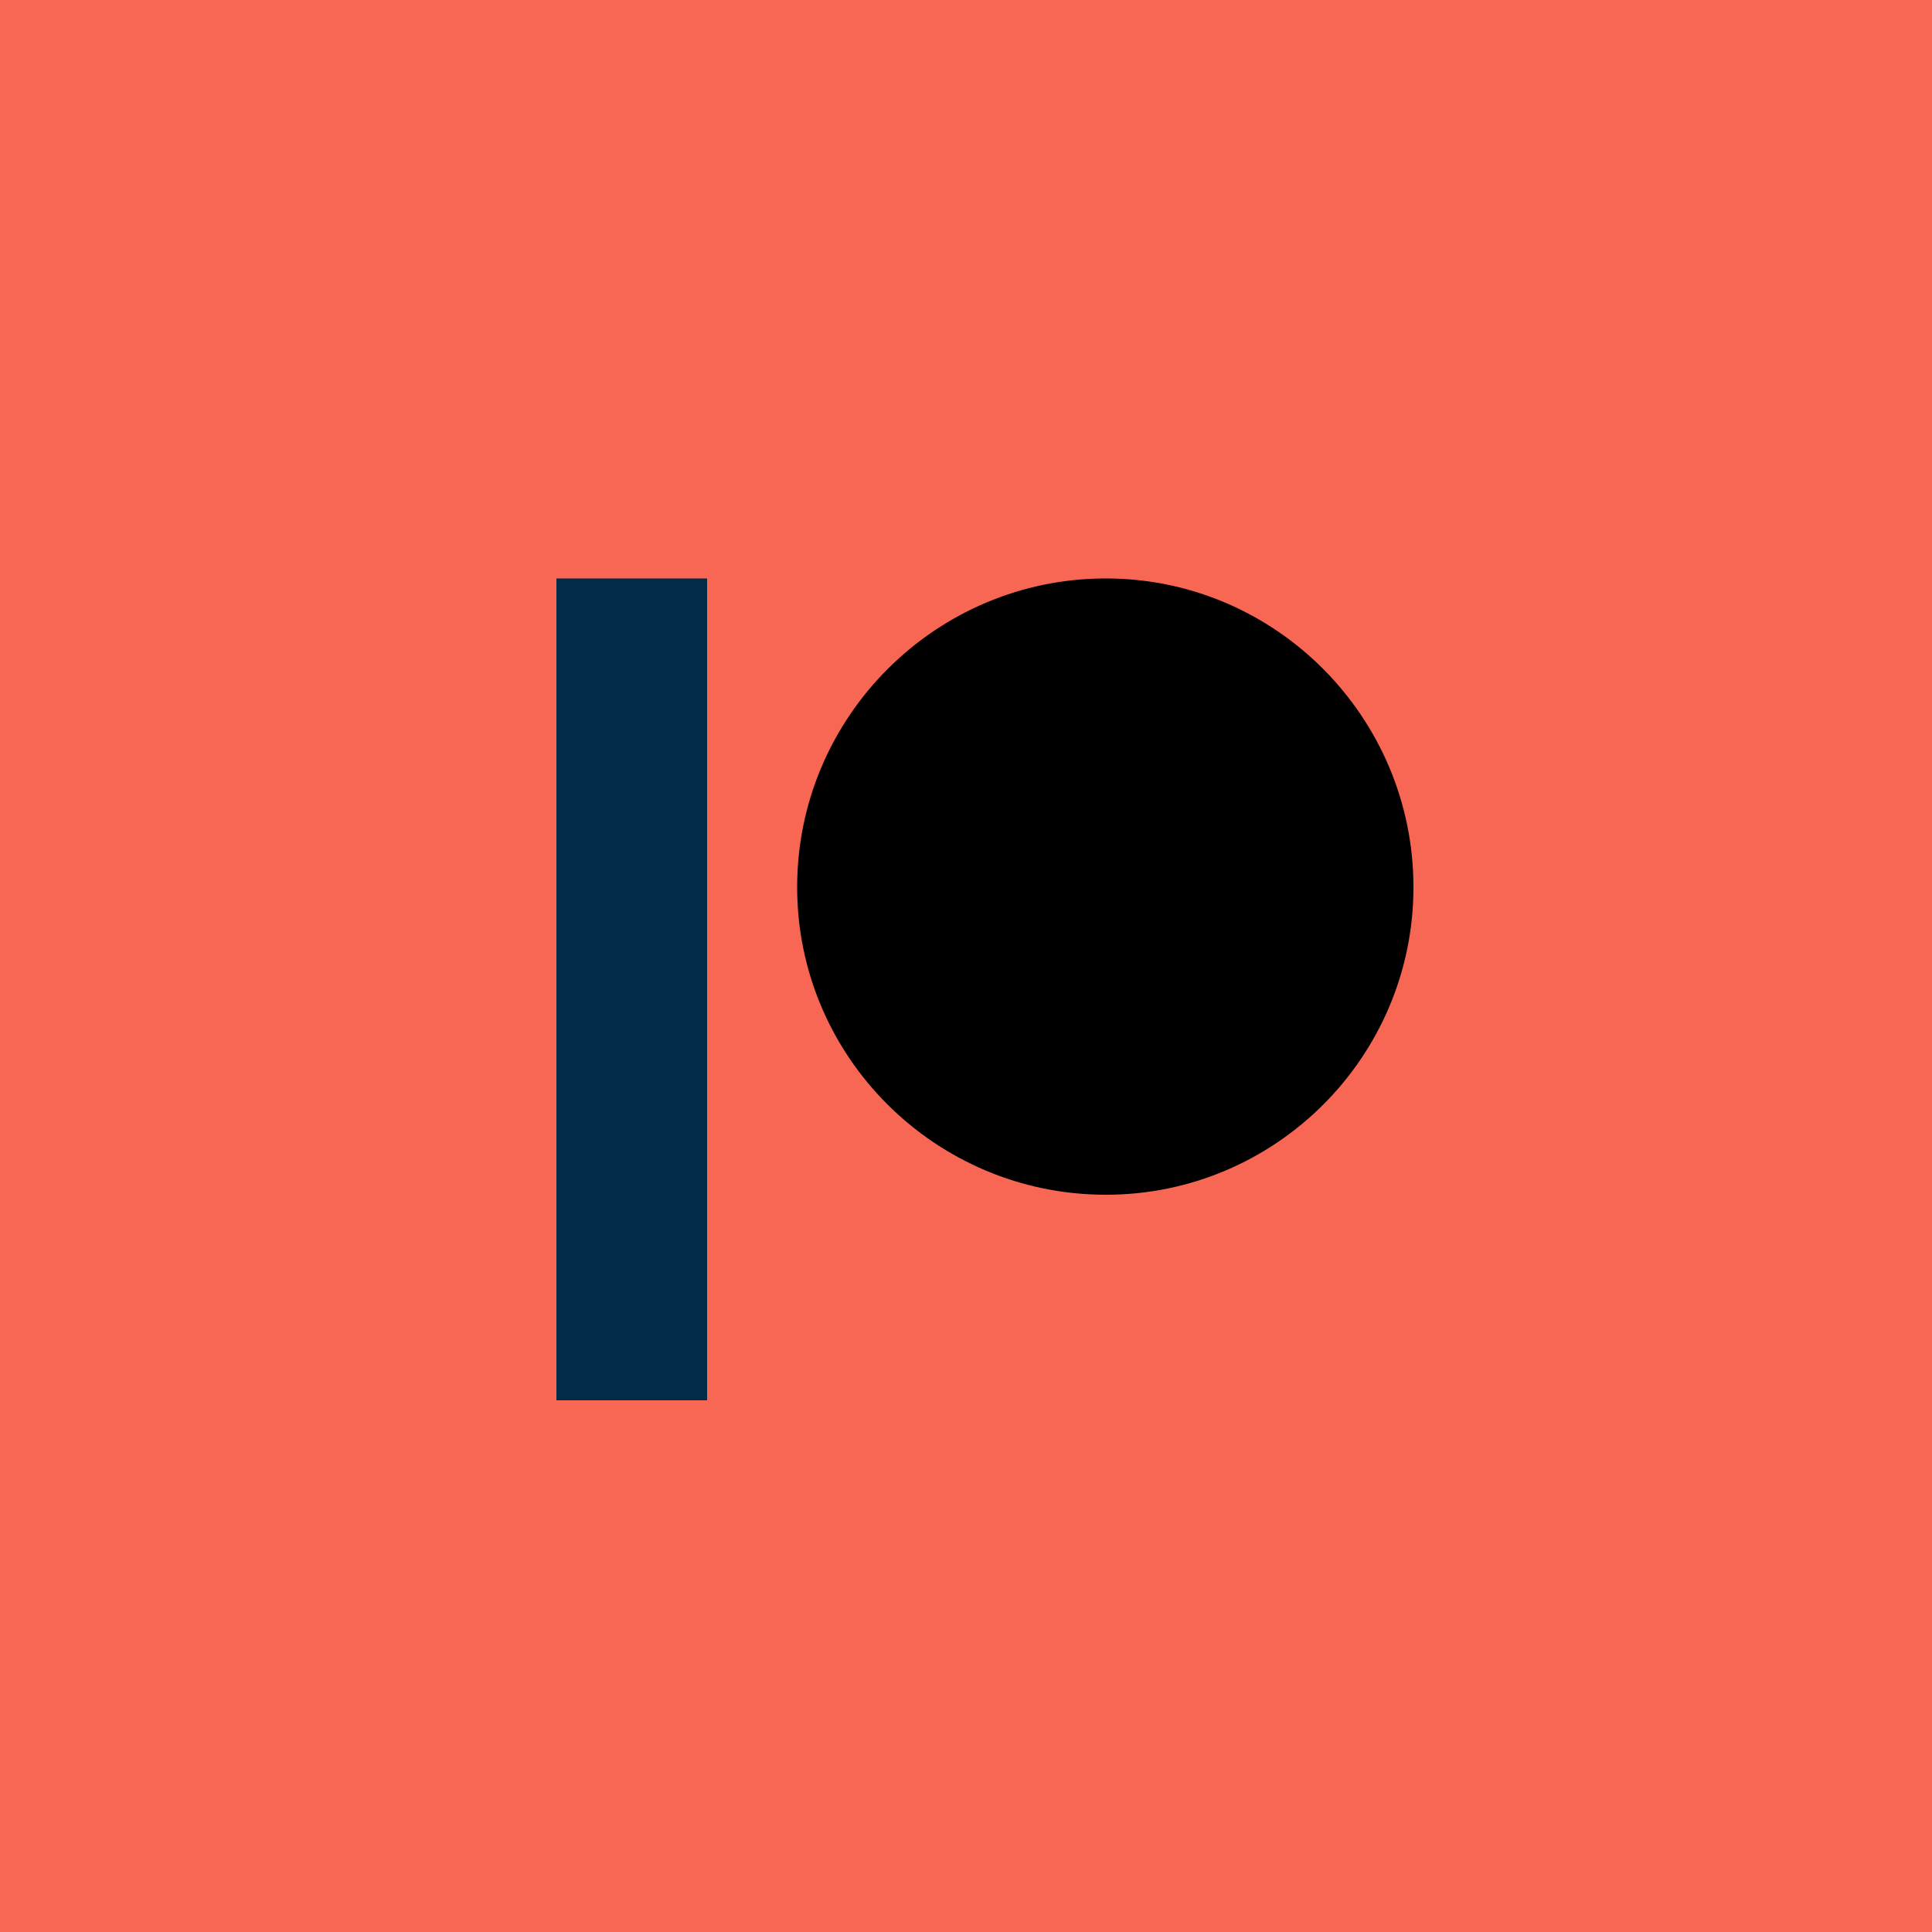 <svg xmlns="http://www.w3.org/2000/svg" xmlns:xlink="http://www.w3.org/1999/xlink" viewBox="0 0 500 500"><path fill="#f86753" d="M0 0h500v500H0z"/><defs><path id="a" d="M144 149.5h221.8v213H144z"/></defs><defs><path id="c" d="M286.2 149.7c-44 0-79.9 35.8-79.9 79.9 0 43.9 35.8 79.6 79.9 79.6 43.9 0 79.6-35.7 79.6-79.6 0-44-35.7-79.9-79.6-79.9"/></defs><clipPath id="b"><use overflow="visible" xlink:href="#a"/></clipPath><clipPath id="d" clip-path="url(#b)"><use overflow="visible" xlink:href="#c"/></clipPath><path fill="#fff" d="M195.3 138.7H377v181.7H195.3z" clip-path="url(#d)"/><g><defs><path id="e" d="M144 149.7h39v212.7h-39z"/></defs><clipPath id="f"><use overflow="visible" xlink:href="#e"/></clipPath><path fill="#002b49" d="M132.9 138.7h61.2v234.9h-61.2z" clip-path="url(#f)"/></g></svg>